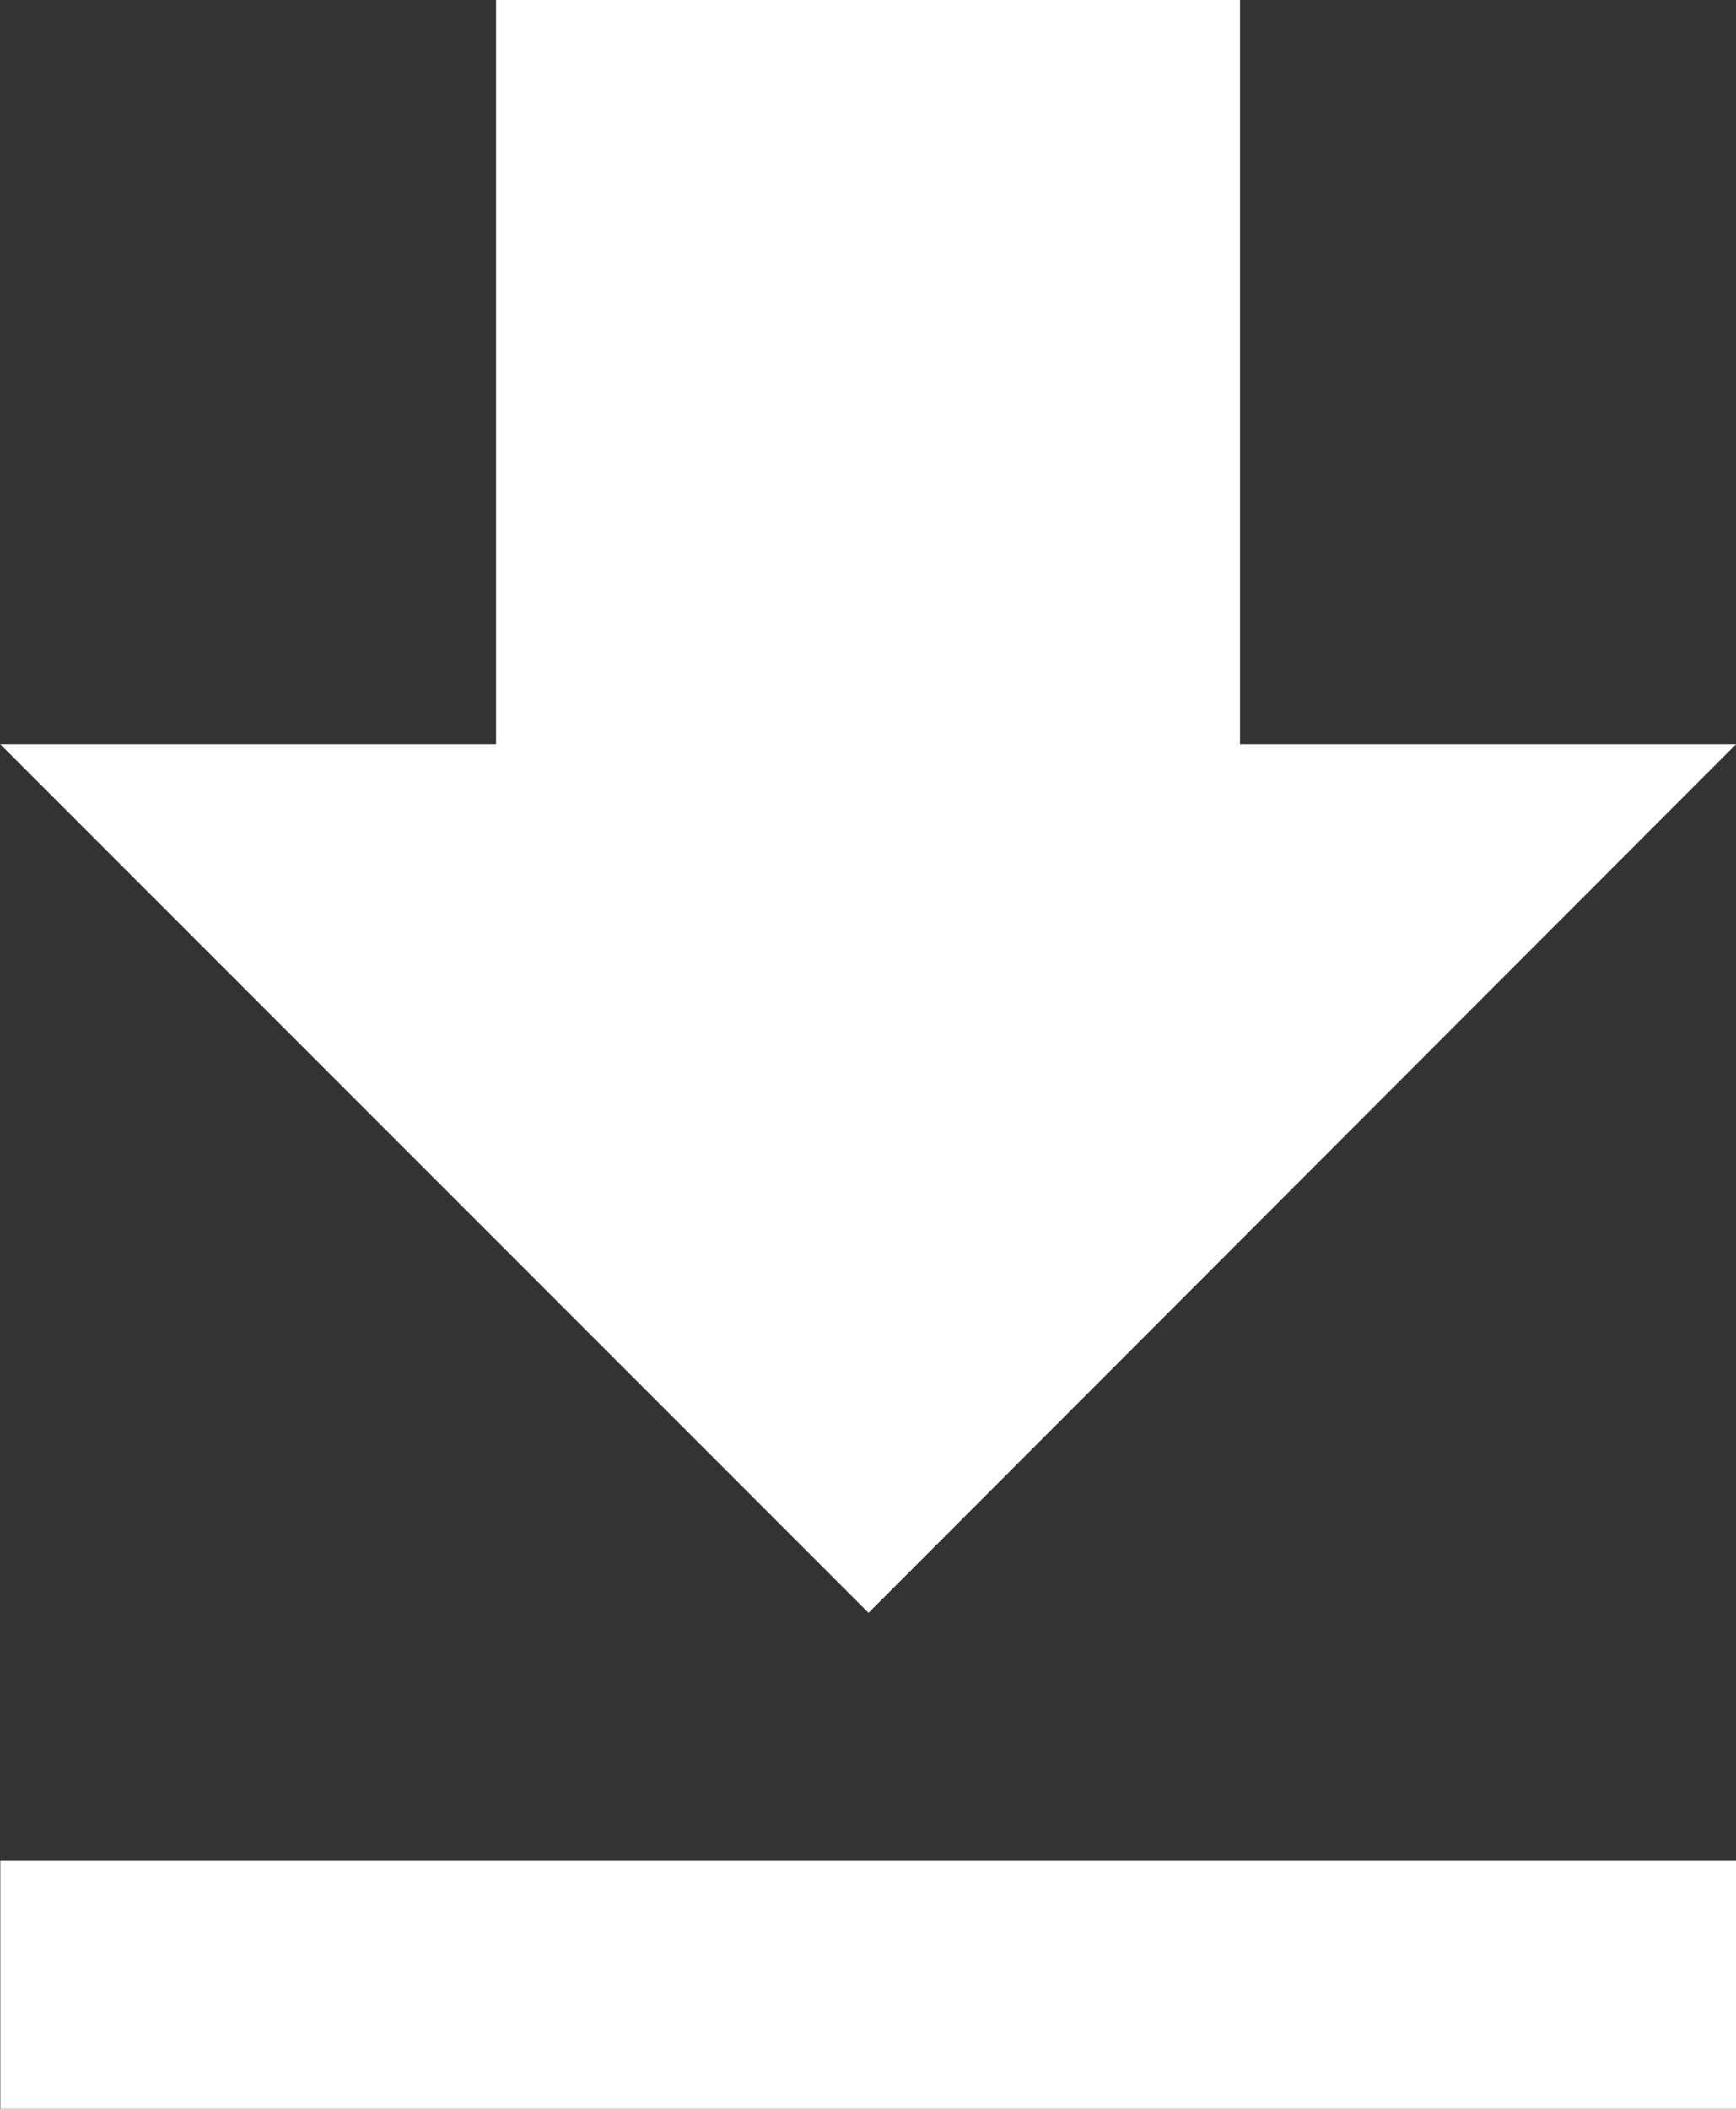 <svg xmlns="http://www.w3.org/2000/svg" width="17.995" height="21.851" viewBox="0 0 17.995 21.851">
    <rect x="0" y="0" width="17.995" height="21.851" fill="#333333" stroke="none"/>
    <path id="Icon_metro-file-download" fill="#fff" d="M26.992 14.139h-5.141V6.427h-7.712v7.712H9l9 9zM9 25.707v2.571h17.992v-2.571H9z" data-name="Icon metro-file-download" transform="translate(-8.997 -6.427)"/>
</svg>
